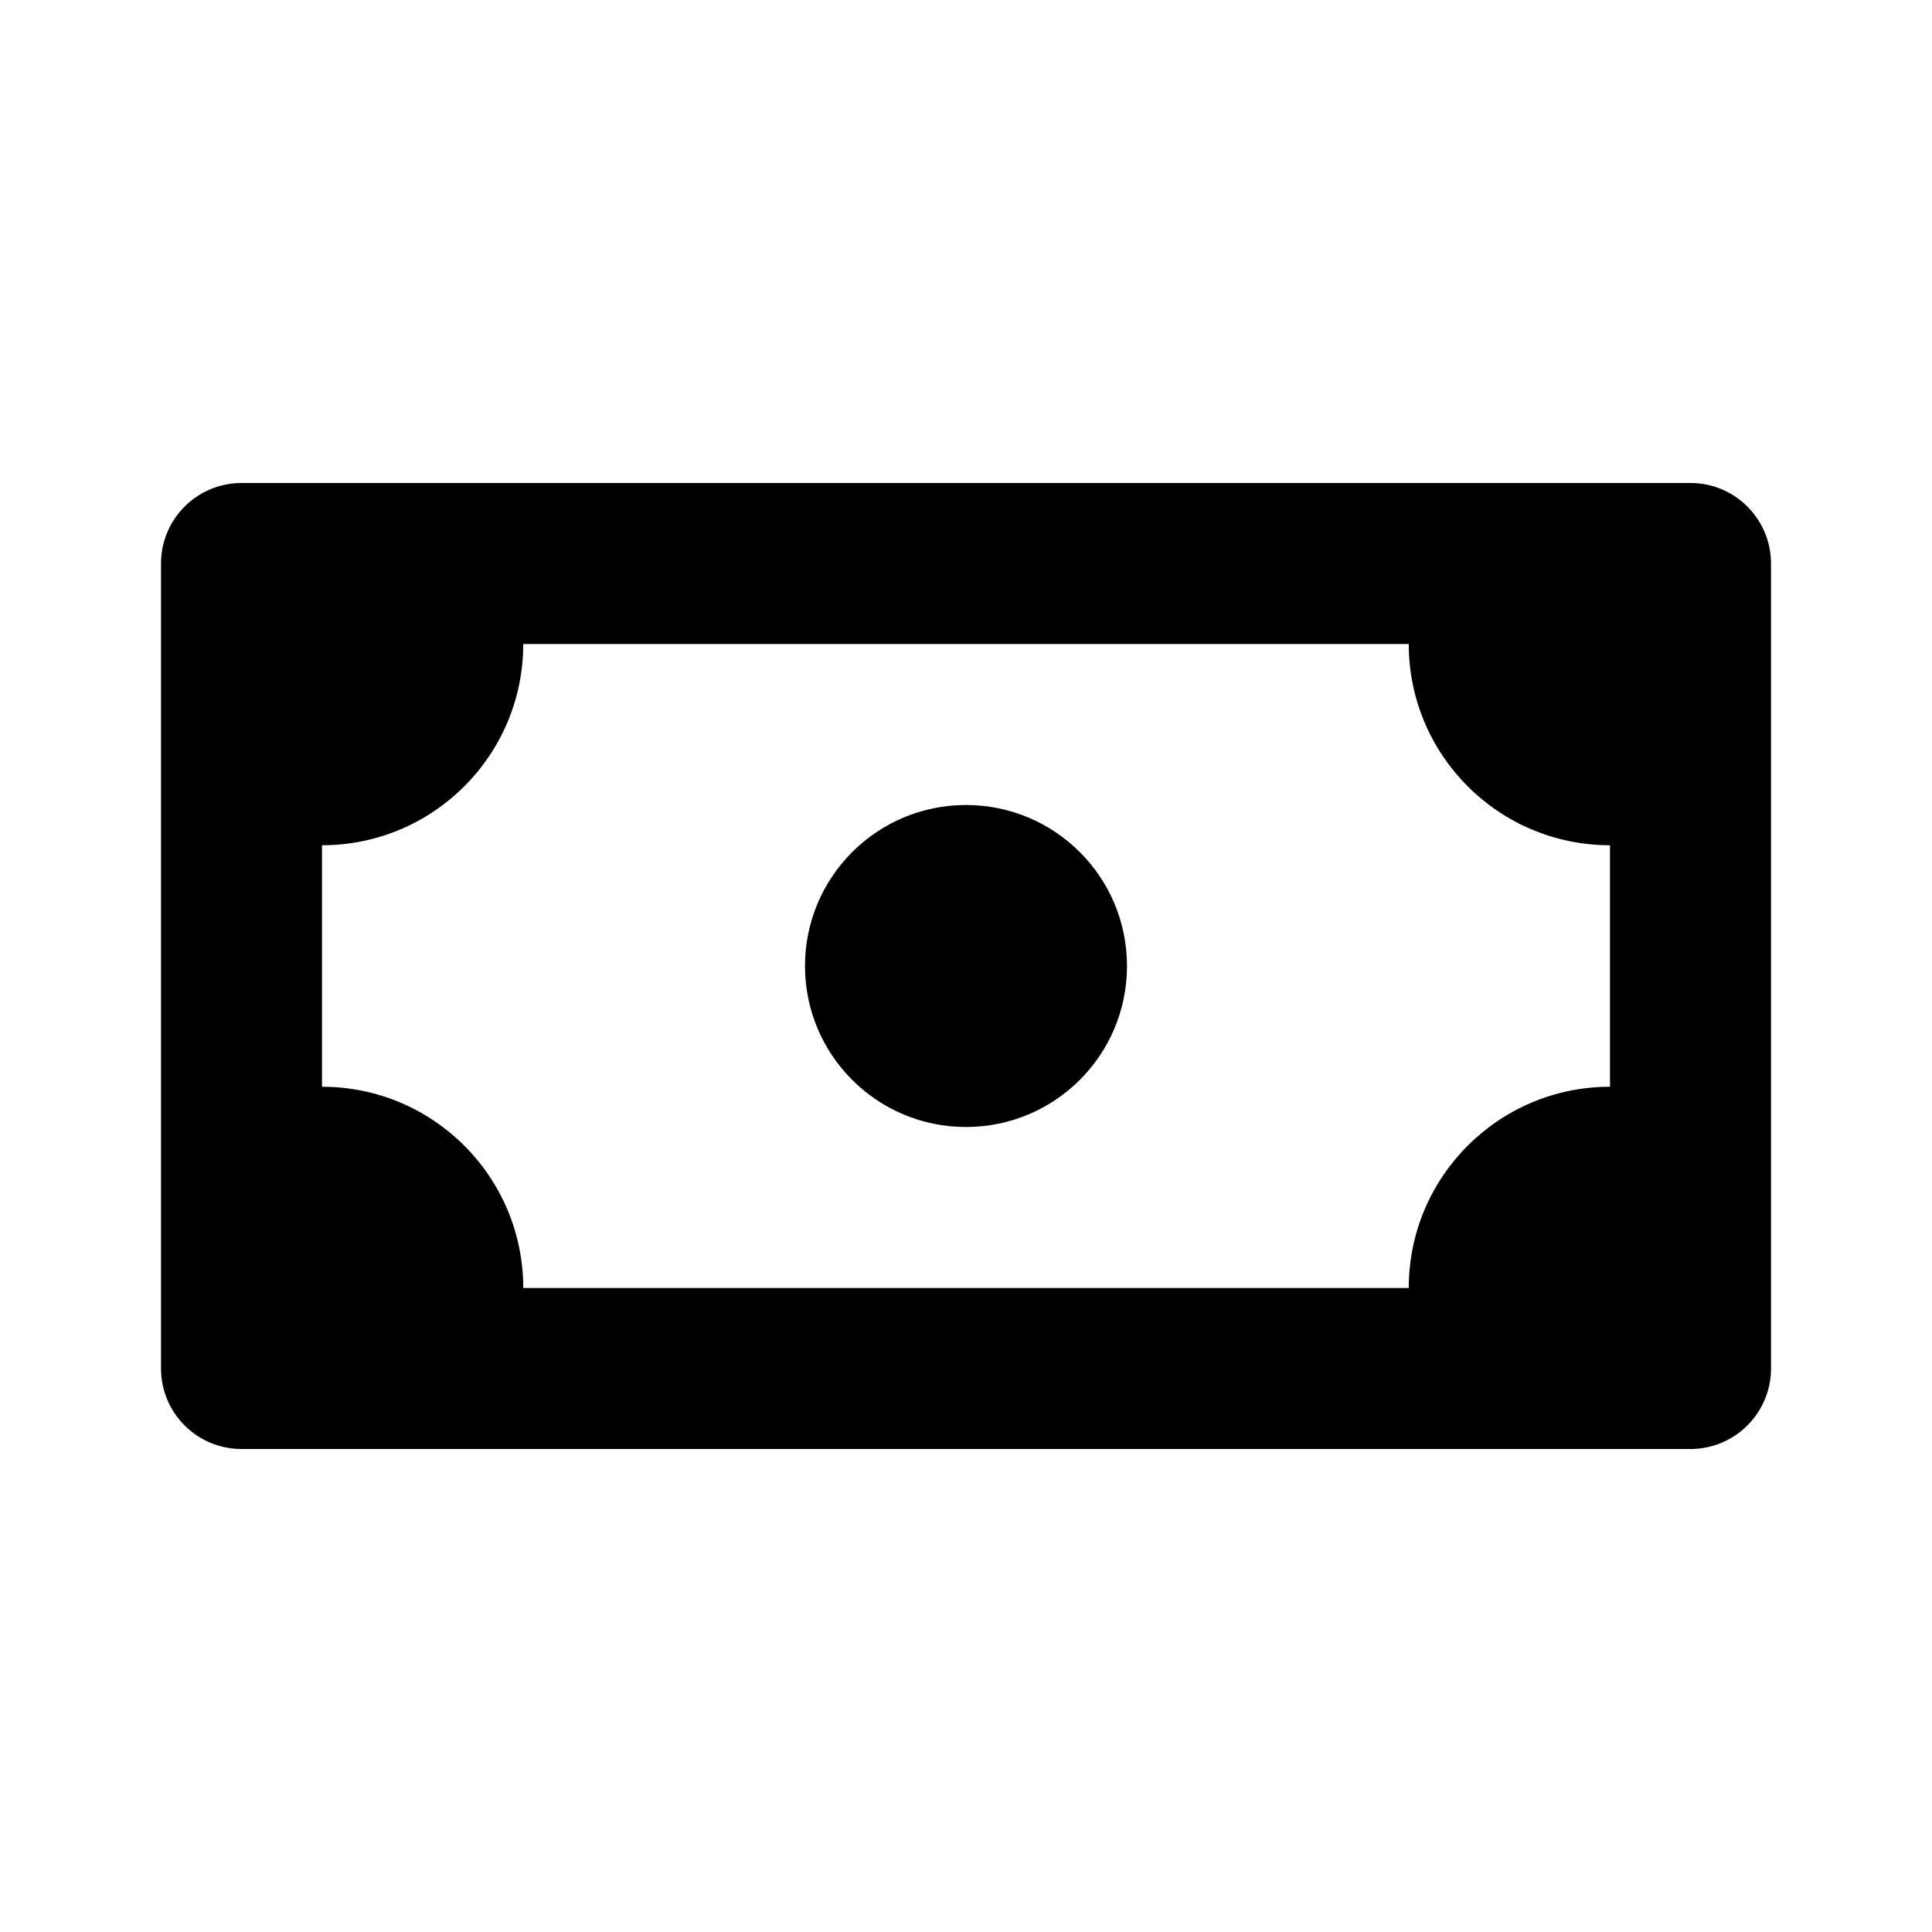 <svg width="24" height="24" viewBox="0 0 24 24" fill="none" xmlns="http://www.w3.org/2000/svg">
    <path fill-rule="evenodd" clip-rule="evenodd" d="M3 6C2.448 6 2 6.448 2 7V17C2 17.552 2.448 18 3 18H21C21.552 18 22 17.552 22 17V7C22 6.448 21.552 6 21 6H3ZM4 13.5V10.5C5.381 10.5 6.5 9.381 6.5 8H17.5C17.5 9.381 18.619 10.5 20 10.5V13.5C18.619 13.5 17.5 14.619 17.5 16H6.5C6.5 14.619 5.381 13.5 4 13.5ZM12 14C13.105 14 14 13.105 14 12C14 10.895 13.105 10 12 10C10.895 10 10 10.895 10 12C10 13.105 10.895 14 12 14Z" fill="currentColor"/>
</svg>
